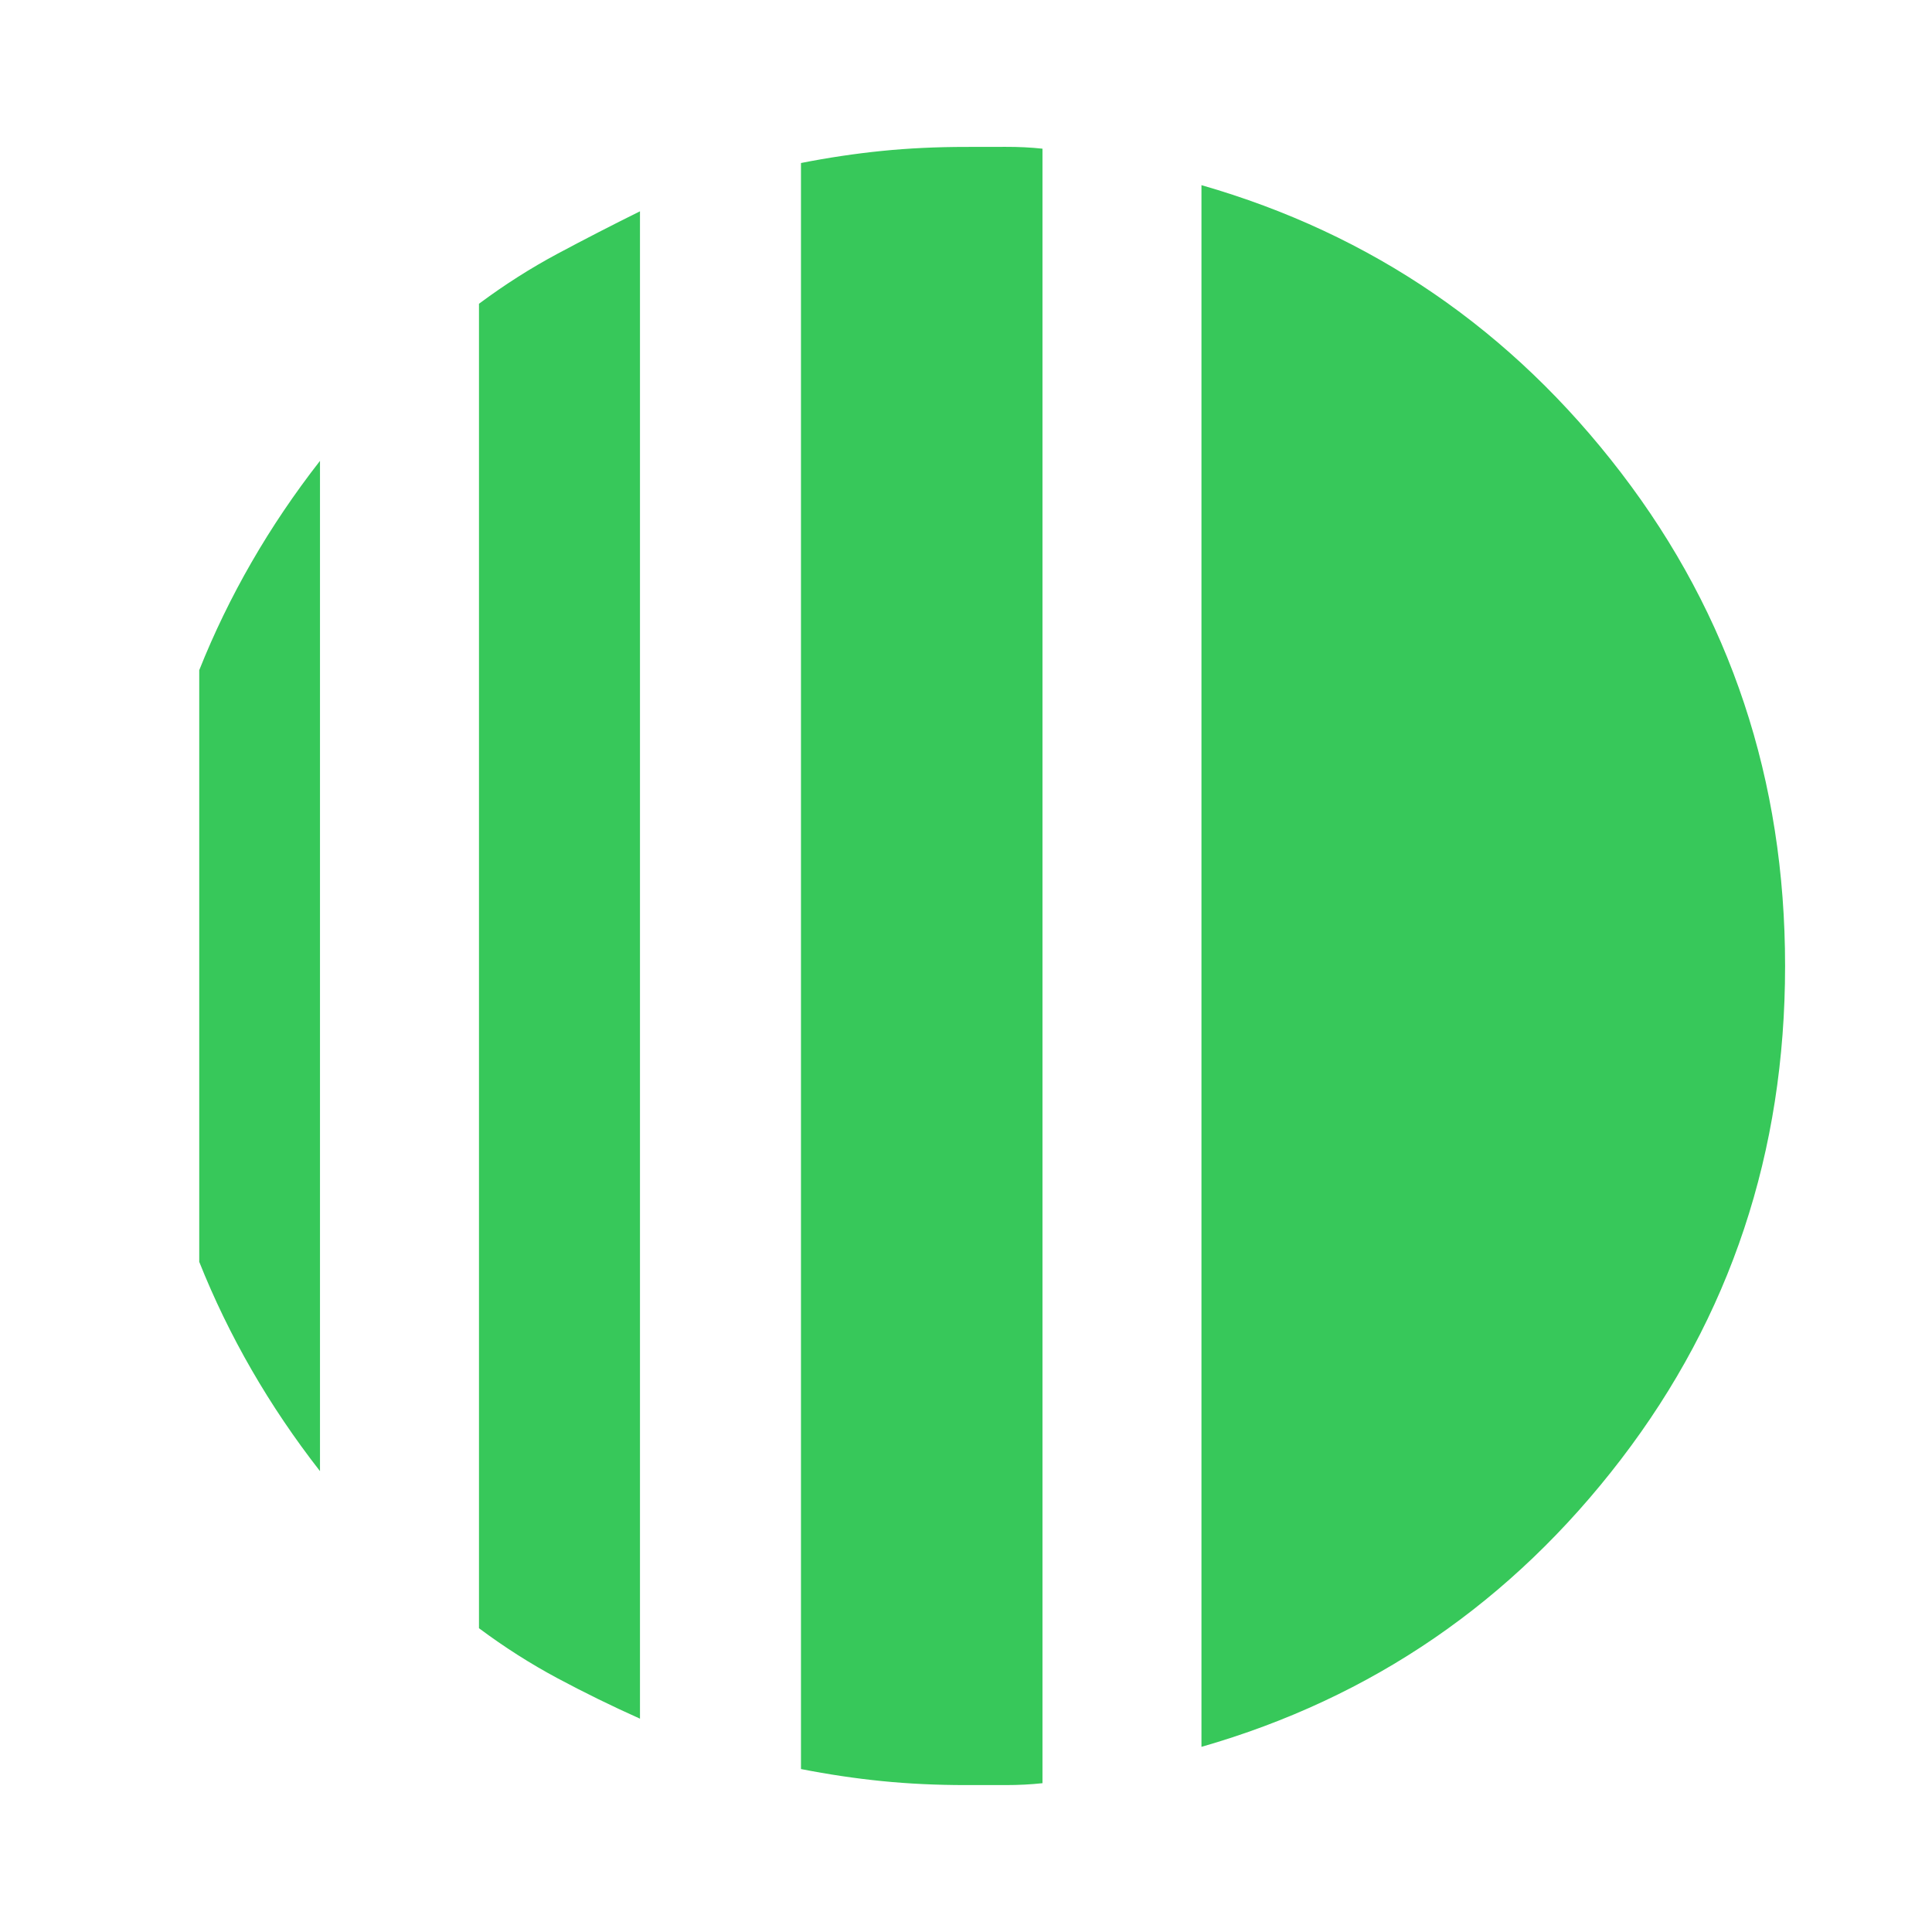 <svg xmlns="http://www.w3.org/2000/svg" height="48" viewBox="0 -960 960 960" width="48"><path fill="rgb(55, 200, 90)" d="M159-731v502q-19-24.36-34-50.38Q110-305.4 99-333v-294q11-27.6 26-53.62 15-26.02 34-50.38Zm159-124v749q-21-9.4-41-20.1-20-10.7-39-24.84v-658.12q19-14.14 39-24.84t41-21.1ZM597-92v-776q127 36.49 208.5 142.92Q887-618.65 887-480t-81.5 245.08Q724-128.49 597-92ZM480-73q-22 0-41.83-1.99-19.84-1.99-40.17-5.98V-879q20.33-4 40.17-6 19.83-2 41.83-2 10 0 19.67-.03 9.66-.03 18.33.91v812.18q-8.67.94-18.33.94H480Z"/></svg>
